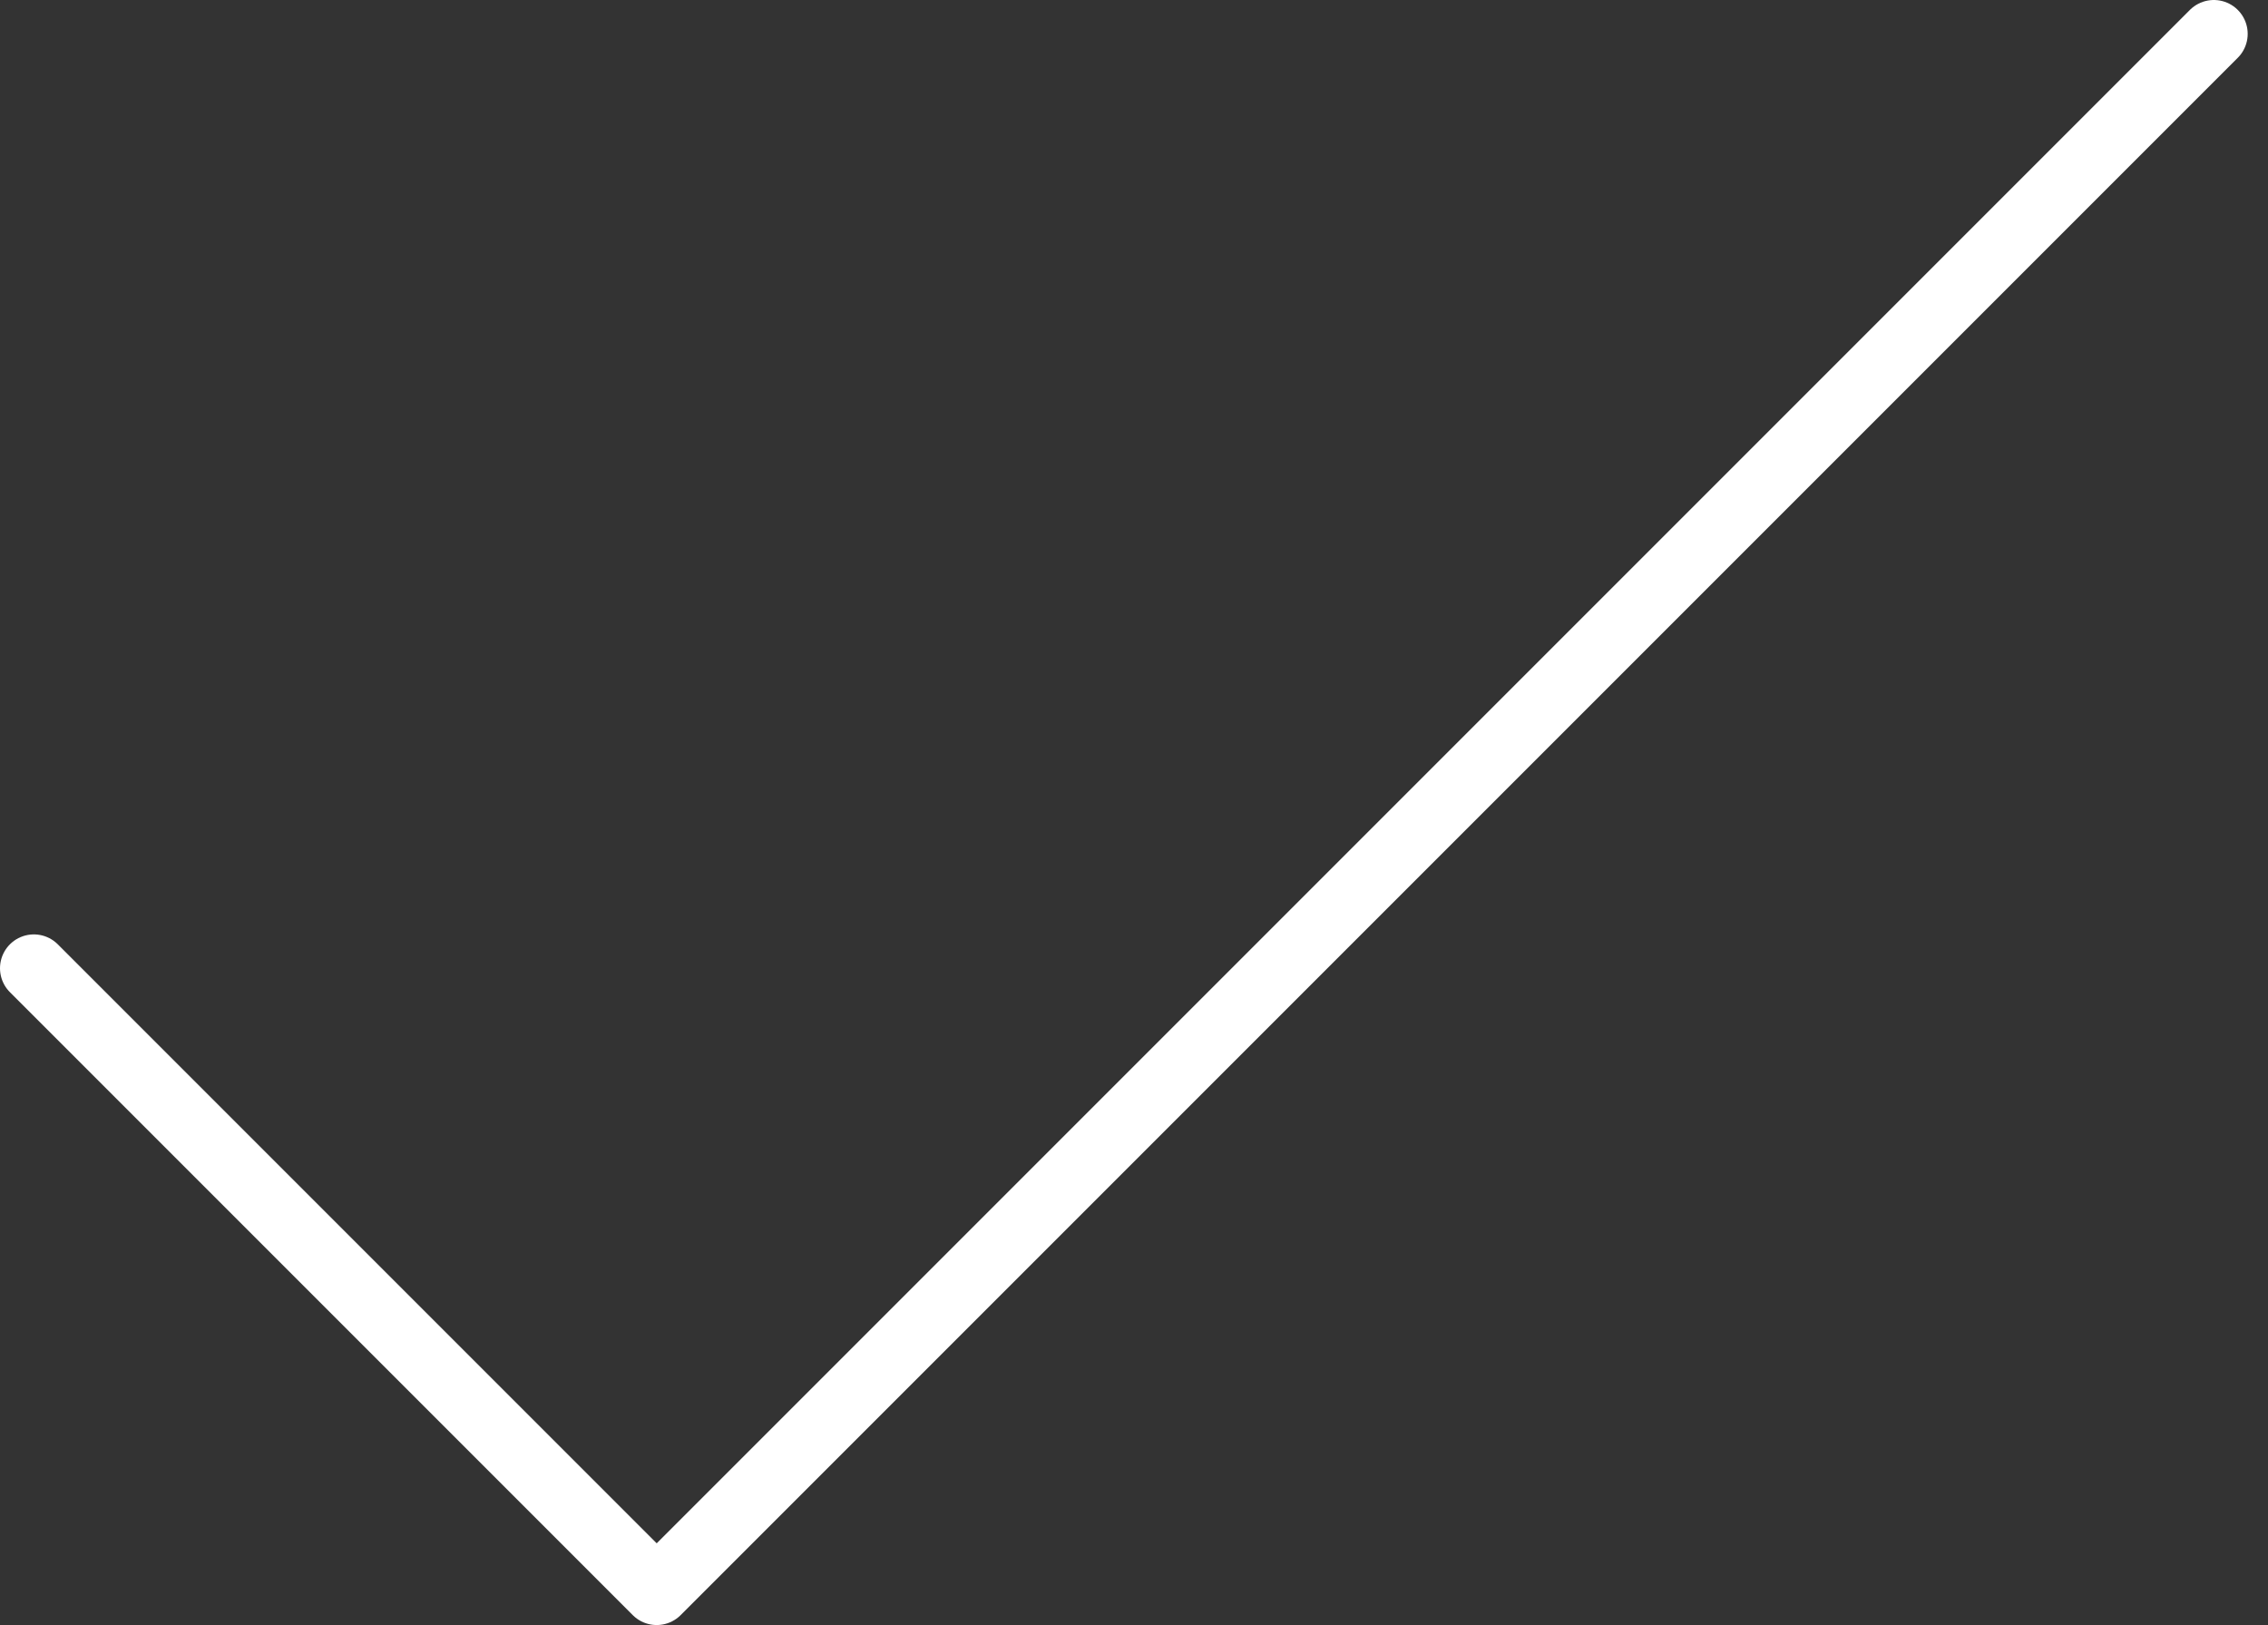 <svg width="67" height="48" viewBox="0 0 67 48" fill="none" xmlns="http://www.w3.org/2000/svg">
<rect x="0" y="0" width="67" height="48" fill="#333333" stroke="none"/>
<g id="&#240;&#159;&#166;&#134; icon &#34;check&#34;">
<path id="Vector" d="M1 28.6L19.4 47L65.4 1" stroke="white" stroke-width="2" stroke-linecap="round" stroke-linejoin="round"/>
</g>
</svg>
